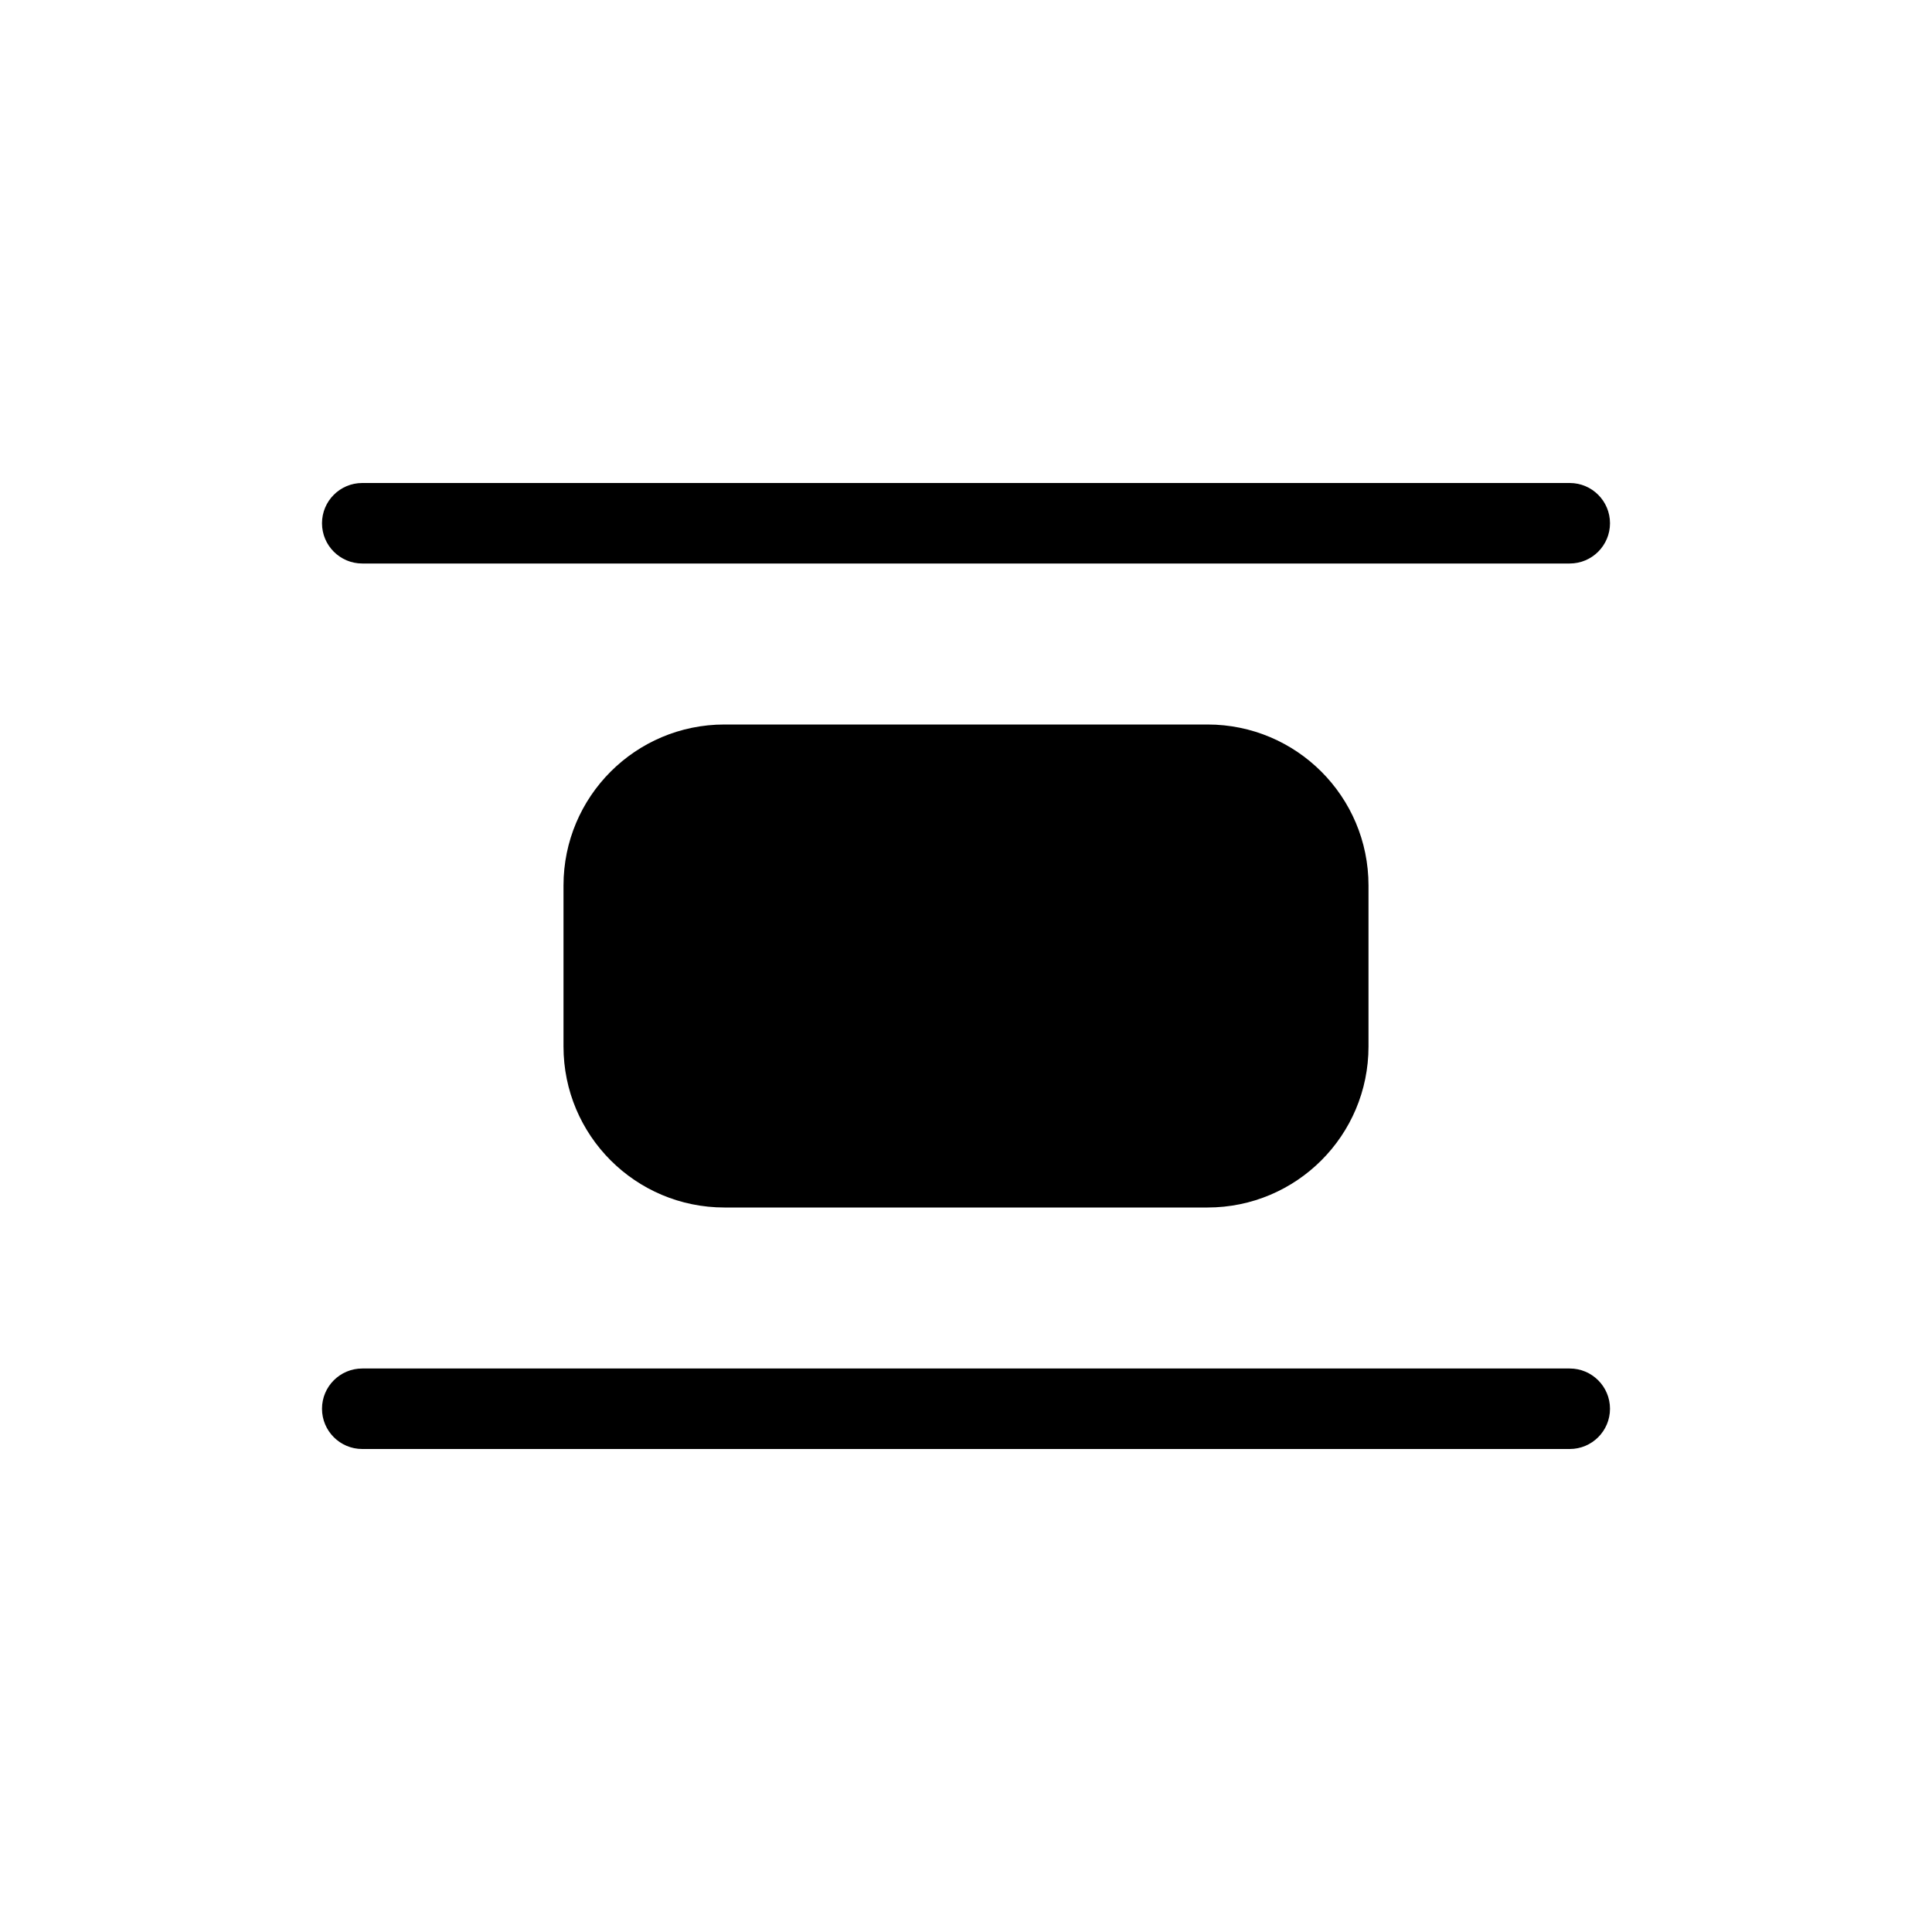 <svg width="24" height="24" viewBox="0 0 24 24" xmlns="http://www.w3.org/2000/svg">
    <path d="M4 6.5C4 6.224 4.224 6 4.5 6H19.5C19.776 6 20 6.224 20 6.5C20 6.776 19.776 7 19.5 7H4.5C4.224 7 4 6.776 4 6.5Z"
          fill="#000"/>
    <path d="M4 17.5C4 17.224 4.224 17 4.5 17H19.5C19.776 17 20 17.224 20 17.5C20 17.776 19.776 18 19.5 18H4.5C4.224 18 4 17.776 4 17.5Z"
          fill="#000"/>
    <path d="M7 11C7 9.895 7.895 9 9 9H15C16.105 9 17 9.895 17 11V13C17 14.105 16.105 15 15 15H9C7.895 15 7 14.105 7 13V11Z"
          fill="#000"/>
</svg>
